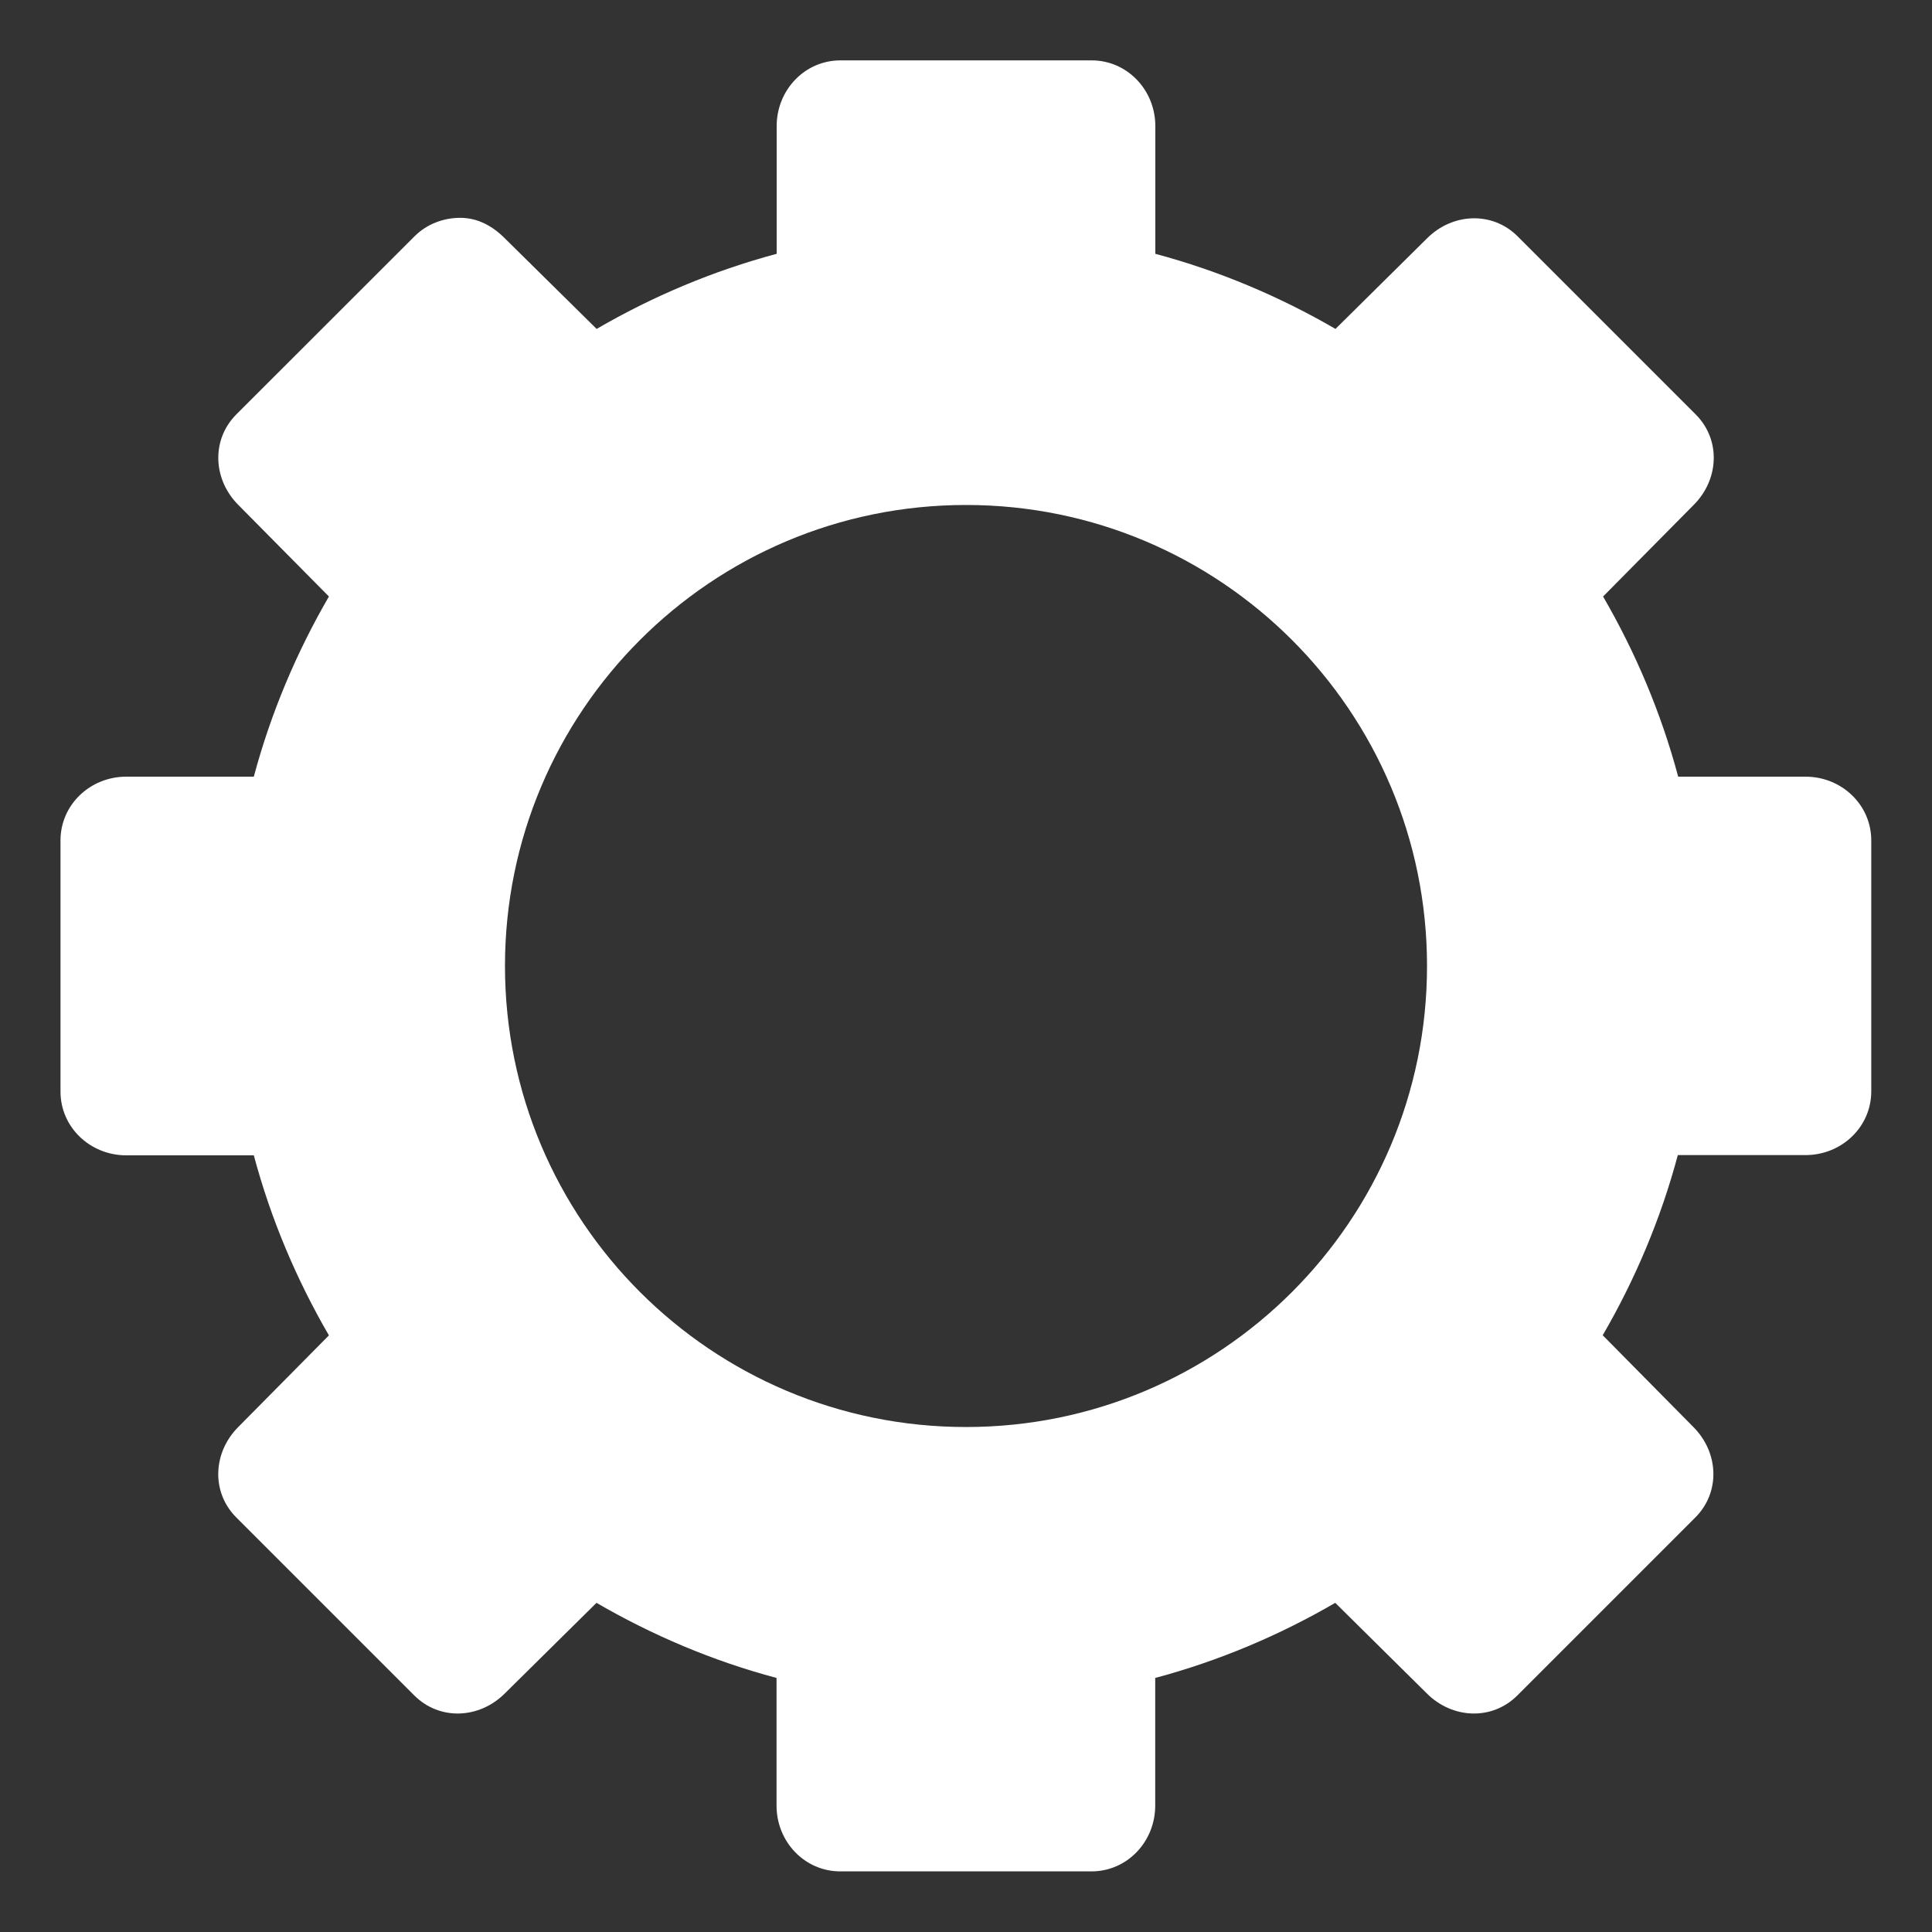 <?xml version="1.0" encoding="UTF-8" standalone="no"?>
<!-- Created with Inkscape (http://www.inkscape.org/) -->

<svg
   xmlns:dc="http://purl.org/dc/elements/1.1/"
   xmlns:cc="http://creativecommons.org/ns#"
   xmlns:rdf="http://www.w3.org/1999/02/22-rdf-syntax-ns#"
   xmlns:svg="http://www.w3.org/2000/svg"
   xmlns="http://www.w3.org/2000/svg"
   xmlns:xlink="http://www.w3.org/1999/xlink"
   xmlns:sodipodi="http://sodipodi.sourceforge.net/DTD/sodipodi-0.dtd"
   xmlns:inkscape="http://www.inkscape.org/namespaces/inkscape"
   id="svg11037"
   height="16"
   width="16"
   version="1.1"
   inkscape:version="0.48.5 r10040"
   sodipodi:docname="application-x-executable.svg">
  <rect width="100%" height="100%" fill="#333333" stroke="none"/>
  <sodipodi:namedview
     pagecolor="#ffffff"
     bordercolor="#666666"
     borderopacity="1"
     objecttolerance="10"
     gridtolerance="10"
     guidetolerance="10"
     inkscape:pageopacity="0"
     inkscape:pageshadow="2"
     inkscape:window-width="1366"
     inkscape:window-height="716"
     id="namedview19921"
     showgrid="false"
     inkscape:zoom="13.906433"
     inkscape:cx="5.2930789"
     inkscape:cy="6.9036138"
     inkscape:window-x="0"
     inkscape:window-y="24"
     inkscape:window-maximized="1"
     inkscape:current-layer="svg11037" />
  <defs
     id="defs11039">
    <mask
       id="XMLID_23_-9">
      <g
         style="filter:url(#Adobe_OpacityMaskFilter)"
         id="g31-2">
        <radialGradient
           r="673.12"
           cx="88.978"
           cy="-20.899"
           gradientUnits="userSpaceOnUse"
           id="XMLID_24_-1">
          <stop
             offset=".309"
             style="stop-color:#fff"
             id="stop34-7" />
          <stop
             offset="1"
             id="stop36-7" />
        </radialGradient>
        <ellipse
           ry="349.11"
           rx="512.93"
           cy="286.17"
           cx="295.89"
           style="fill:url(#XMLID_24_-1)"
           id="ellipse38-9"
           sodipodi:cx="295.89001"
           sodipodi:cy="286.17001"
           sodipodi:rx="512.92999"
           sodipodi:ry="349.10999" />
      </g>
    </mask>
    <style
       id="style1246"
       type="text/css">.fil0 {fill:#1F1A17}</style>
    <style
       id="style1115"
       type="text/css">.fil0 {fill:#1F1A17}</style>
    <style
       id="style1246-3"
       type="text/css">.fil0 {fill:#1F1A17}</style>
    <style
       id="style1115-1"
       type="text/css">.fil0 {fill:#1F1A17}</style>
    <style
       id="style1246-0"
       type="text/css">.fil0 {fill:#1F1A17}</style>
    <style
       id="style1115-7"
       type="text/css">.fil0 {fill:#1F1A17}</style>
    <style
       id="style874"
       type="text/css">.fil0 {fill:#1F1A17}</style>
    <style
       id="style874-6"
       type="text/css">.fil0 {fill:#1F1A17}</style>
    <style
       id="style1246-8"
       type="text/css">.fil0 {fill:#1F1A17}</style>
    <style
       id="style1115-8"
       type="text/css">.fil0 {fill:#1F1A17}</style>
    <linearGradient
       x1="45.448"
       y1="80.472"
       gradientTransform="matrix(1.006,0,0,0.994,0,12)"
       x2="45.448"
       gradientUnits="userSpaceOnUse"
       xlink:href="#ButtonShadow-5-9"
       y2="5.297"
       id="linearGradient3664-3-3" />
    <filter
       color-interpolation-filters="sRGB"
       id="filter3174-8-3">
      <feGaussianBlur
         stdDeviation="1.71"
         id="feGaussianBlur3176-9-7" />
    </filter>
    <linearGradient
       x1="45.448"
       y1="80.472"
       gradientTransform="matrix(1.006,0,0,0.994,0,12)"
       x2="45.448"
       gradientUnits="userSpaceOnUse"
       y2="7.016"
       id="ButtonShadow-5-9">
      <stop
         offset="0"
         id="stop3750-0-3" />
      <stop
         offset="1"
         style="stop-opacity:.588"
         id="stop3752-4-6" />
    </linearGradient>
    <linearGradient
       x1="45.448"
       y1="80.472"
       gradientTransform="matrix(1.006,0,0,0.994,0,12)"
       x2="45.448"
       gradientUnits="userSpaceOnUse"
       xlink:href="#ButtonShadow-7-2-0"
       y2="5.297"
       id="linearGradient3664-0-1-0" />
    <linearGradient
       x1="45.448"
       y1="80.472"
       gradientTransform="matrix(1.006,0,0,0.994,0,12)"
       x2="45.448"
       gradientUnits="userSpaceOnUse"
       y2="7.016"
       id="ButtonShadow-7-2-0">
      <stop
         offset="0"
         id="stop3750-3-0-6" />
      <stop
         offset="1"
         style="stop-opacity:.588"
         id="stop3752-8-0-3" />
    </linearGradient>
    <filter
       color-interpolation-filters="sRGB"
       id="filter3174-2-8-9">
      <feGaussianBlur
         stdDeviation="1.71"
         id="feGaussianBlur3176-5-2-1" />
    </filter>
    <linearGradient
       x1="45.448"
       y1="80.472"
       gradientTransform="matrix(1.006,0,0,0.994,0,12)"
       x2="45.448"
       gradientUnits="userSpaceOnUse"
       xlink:href="#ButtonShadow-8-6"
       y2="5.297"
       id="linearGradient3664-7-5" />
    <filter
       color-interpolation-filters="sRGB"
       id="filter3174-6-0">
      <feGaussianBlur
         stdDeviation="1.71"
         id="feGaussianBlur3176-90-1" />
    </filter>
    <linearGradient
       x1="45.448"
       y1="80.472"
       gradientTransform="matrix(1.006,0,0,0.994,0,12)"
       x2="45.448"
       gradientUnits="userSpaceOnUse"
       y2="7.016"
       id="ButtonShadow-8-6">
      <stop
         offset="0"
         id="stop3750-8-4" />
      <stop
         offset="1"
         style="stop-opacity:.588"
         id="stop3752-9-1" />
    </linearGradient>
    <linearGradient
       x1="45.448"
       y1="80.472"
       gradientTransform="matrix(1.006,0,0,0.994,0,12)"
       x2="45.448"
       gradientUnits="userSpaceOnUse"
       xlink:href="#ButtonShadow-59-7"
       y2="5.297"
       id="linearGradient3664-03-9" />
    <filter
       color-interpolation-filters="sRGB"
       id="filter3174-4-3">
      <feGaussianBlur
         stdDeviation="1.71"
         id="feGaussianBlur3176-4-0" />
    </filter>
    <linearGradient
       x1="45.448"
       y1="80.472"
       gradientTransform="matrix(1.006,0,0,0.994,0,12)"
       x2="45.448"
       gradientUnits="userSpaceOnUse"
       y2="7.016"
       id="ButtonShadow-59-7">
      <stop
         offset="0"
         id="stop3750-38-5" />
      <stop
         offset="1"
         style="stop-opacity:.588"
         id="stop3752-1-4" />
    </linearGradient>
    <linearGradient
       x1="45.448"
       y1="80.472"
       gradientTransform="matrix(1.006,0,0,0.994,0,12)"
       x2="45.448"
       gradientUnits="userSpaceOnUse"
       xlink:href="#ButtonShadow-3-4"
       y2="5.297"
       id="linearGradient3664-9-8" />
    <filter
       color-interpolation-filters="sRGB"
       id="filter3174-5-0">
      <feGaussianBlur
         stdDeviation="1.71"
         id="feGaussianBlur3176-6-3" />
    </filter>
    <linearGradient
       x1="45.448"
       y1="80.472"
       gradientTransform="matrix(1.006,0,0,0.994,0,12)"
       x2="45.448"
       gradientUnits="userSpaceOnUse"
       y2="7.016"
       id="ButtonShadow-3-4">
      <stop
         offset="0"
         id="stop3750-7-5" />
      <stop
         offset="1"
         style="stop-opacity:.588"
         id="stop3752-3-8" />
    </linearGradient>
    <mask
       id="XMLID_23_-9-7">
      <g
         style="filter:url(#Adobe_OpacityMaskFilter)"
         id="g31-2-3">
        <radialGradient
           r="673.12"
           cx="88.978"
           cy="-20.899"
           gradientUnits="userSpaceOnUse"
           id="XMLID_24_-1-2">
          <stop
             offset=".309"
             style="stop-color:#fff"
             id="stop34-7-4" />
          <stop
             offset="1"
             id="stop36-7-7" />
        </radialGradient>
        <ellipse
           ry="349.11"
           rx="512.93"
           cy="286.17"
           cx="295.89"
           style="fill:url(#XMLID_24_-1-2)"
           id="ellipse38-9-2"
           sodipodi:cx="295.89001"
           sodipodi:cy="286.17001"
           sodipodi:rx="512.92999"
           sodipodi:ry="349.10999" />
      </g>
    </mask>
    <linearGradient
       id="linearGradient3811">
      <stop
         id="stop3813"
         offset="0"
         style="stop-color:#4d4d4d;stop-opacity:1;" />
      <stop
         id="stop3815"
         offset="1"
         style="stop-color:#3e3e3e;stop-opacity:1;" />
    </linearGradient>
    <linearGradient
       inkscape:collect="always"
       xlink:href="#linearGradient3811"
       id="linearGradient3529"
       gradientUnits="userSpaceOnUse"
       gradientTransform="translate(-65.492,-130.847)"
       x1="49.012"
       y1="8.756"
       x2="51.23"
       y2="87.598" />
  </defs>
  <g
     id="layer2-9"
     style="display:none"
     transform="translate(-372.054,-47.107)">
    <path
       inkscape:connector-curvature="0"
       id="rect3745-3"
       style="opacity:0.9;fill:url(#linearGradient3664-3-3);filter:url(#filter3174-8-3)"
       d="M 14.969,8.803 C 13.329,8.803 12,10.085 12,11.678 V 19 c -3.324,0 -7,2.676 -7,6 v 61 c 0,3.324 2.676,6 6,6 h 74 c 3.324,0 6,-2.676 6,-6 V 25 c 0,-3.324 -3.747,-6 -7.071,-6 v -0.135 c 0,-2.389 -1.978,-4.312 -4.438,-4.312 h -43.335 l -1.469,-2.875 c -0.734,-1.424 -1.329,-2.874 -2.969,-2.874 h -16.75 z" />
  </g>
  <g
     id="layer2"
     style="display:none"
     transform="translate(-364.885,-111.359)">
    <path
       inkscape:connector-curvature="0"
       id="rect3745"
       style="opacity:0.9;fill:url(#linearGradient3664-0-1-0);filter:url(#filter3174-2-8-9)"
       d="M 14.969,8.803 C 13.329,8.803 12,10.085 12,11.678 V 19 c -3.324,0 -7,2.676 -7,6 v 61 c 0,3.324 2.676,6 6,6 h 74 c 3.324,0 6,-2.676 6,-6 V 25 c 0,-3.324 -3.747,-6 -7.071,-6 v -0.135 c 0,-2.389 -1.978,-4.312 -4.438,-4.312 h -43.335 l -1.469,-2.875 c -0.734,-1.424 -1.329,-2.874 -2.969,-2.874 h -16.75 z" />
  </g>
  <g
     id="layer2-6"
     style="display:none"
     transform="translate(-428.34,-131.006)">
    <path
       inkscape:connector-curvature="0"
       id="rect3745-6"
       style="opacity:0.9;fill:url(#linearGradient3664-7-5);filter:url(#filter3174-6-0)"
       d="M 14.969,8.803 C 13.329,8.803 12,10.085 12,11.678 V 19 c -3.324,0 -7,2.676 -7,6 v 61 c 0,3.324 2.676,6 6,6 h 74 c 3.324,0 6,-2.676 6,-6 V 25 c 0,-3.324 -3.747,-6 -7.071,-6 v -0.135 c 0,-2.389 -1.978,-4.312 -4.438,-4.312 h -43.335 l -1.469,-2.875 c -0.734,-1.424 -1.329,-2.874 -2.969,-2.874 h -16.75 z" />
  </g>
  <g
     id="layer2-1"
     style="display:none"
     transform="translate(-429.933,-144.813)">
    <path
       inkscape:connector-curvature="0"
       id="rect3745-1"
       style="opacity:0.9;fill:url(#linearGradient3664-03-9);filter:url(#filter3174-4-3)"
       d="M 14.969,8.803 C 13.329,8.803 12,10.085 12,11.678 V 19 c -3.324,0 -7,2.676 -7,6 v 61 c 0,3.324 2.676,6 6,6 h 74 c 3.324,0 6,-2.676 6,-6 V 25 c 0,-3.324 -3.747,-6 -7.071,-6 v -0.135 c 0,-2.389 -1.978,-4.312 -4.438,-4.312 h -43.335 l -1.469,-2.875 c -0.734,-1.424 -1.329,-2.874 -2.969,-2.874 h -16.75 z" />
  </g>
  <g
     id="layer2-2"
     style="display:none"
     transform="translate(-434.181,-104.987)">
    <path
       inkscape:connector-curvature="0"
       id="rect3745-0"
       style="opacity:0.9;fill:url(#linearGradient3664-9-8);filter:url(#filter3174-5-0)"
       d="M 14.969,8.803 C 13.329,8.803 12,10.085 12,11.678 V 19 c -3.324,0 -7,2.676 -7,6 v 61 c 0,3.324 2.676,6 6,6 h 74 c 3.324,0 6,-2.676 6,-6 V 25 c 0,-3.324 -3.747,-6 -7.071,-6 v -0.135 c 0,-2.389 -1.978,-4.312 -4.438,-4.312 h -43.335 l -1.469,-2.875 c -0.734,-1.424 -1.329,-2.874 -2.969,-2.874 h -16.75 z" />
  </g>
  <g
     id="g17906"
     transform="matrix(2.344,0,0,2.254,302.414,2.638)" />
  <g
     id="g17906-4"
     transform="matrix(2.344,0,0,2.254,219.268,-78.924)" />
  <g
     id="g17906-9"
     transform="matrix(2.344,0,0,2.254,259.267,-115.425)" />
  <g
     style="font-size:10px;font-style:normal;font-variant:normal;font-weight:normal;font-stretch:normal;line-height:125%;letter-spacing:0px;word-spacing:0px;fill:#000000;fill-opacity:1;stroke:none;font-family:Decker;-inkscape-font-specification:Decker"
     id="text6661"
     transform="translate(-586.522,-674.368)" />
  <path
     id="rect3267"
     style="fill:#ffffff;fill-opacity:1;display:block"
     d="m 6.96,0.5 c -0.295,0 -0.528,0.245 -0.528,0.545 v 1.057 c -0.528,0.141 -1.03,0.354 -1.491,0.622 L 4.182,1.975 C 4.076,1.868 3.953,1.805 3.815,1.804 3.678,1.803 3.536,1.853 3.432,1.958 L 1.957,3.432 C 1.749,3.641 1.762,3.97 1.974,4.182 L 2.724,4.94 C 2.456,5.402 2.243,5.904 2.102,6.432 H 1.046 c -0.3,0 -0.545,0.233 -0.545,0.528 v 2.08 c 0,0.295 0.245,0.528 0.545,0.528 H 2.102 c 0.141,0.528 0.354,1.03 0.622,1.491 l -0.75,0.758 c -0.212,0.212 -0.226,0.541 -0.017,0.75 l 1.474,1.474 c 0.209,0.209 0.538,0.195 0.75,-0.017 l 0.759,-0.75 c 0.461,0.268 0.964,0.482 1.491,0.622 v 1.057 c 0,0.3 0.233,0.545 0.528,0.545 h 2.08 c 0.295,0 0.528,-0.245 0.528,-0.545 v -1.057 c 0.528,-0.141 1.03,-0.354 1.491,-0.622 l 0.758,0.75 c 0.212,0.212 0.541,0.226 0.75,0.017 l 1.474,-1.474 c 0.209,-0.209 0.195,-0.538 -0.017,-0.75 l -0.75,-0.759 c 0.268,-0.461 0.481,-0.964 0.622,-1.492 h 1.057 c 0.3,0 0.545,-0.233 0.545,-0.528 V 6.96 c 0,-0.295 -0.245,-0.528 -0.545,-0.528 H 13.898 C 13.757,5.904 13.544,5.402 13.276,4.94 l 0.75,-0.758 c 0.212,-0.212 0.226,-0.541 0.017,-0.75 L 12.568,1.957 C 12.36,1.749 12.03,1.762 11.818,1.974 L 11.06,2.724 C 10.598,2.456 10.096,2.243 9.568,2.102 V 1.045 c 0,-0.3 -0.233,-0.545 -0.528,-0.545 H 6.96 z m 1.04,3.682 c 2.109,0 3.818,1.709 3.818,3.818 0,2.109 -1.709,3.818 -3.818,3.818 -2.109,0 -3.818,-1.709 -3.818,-3.818 0,-2.109 1.709,-3.818 3.818,-3.818 z"
     inkscape:connector-curvature="0" />
</svg>
